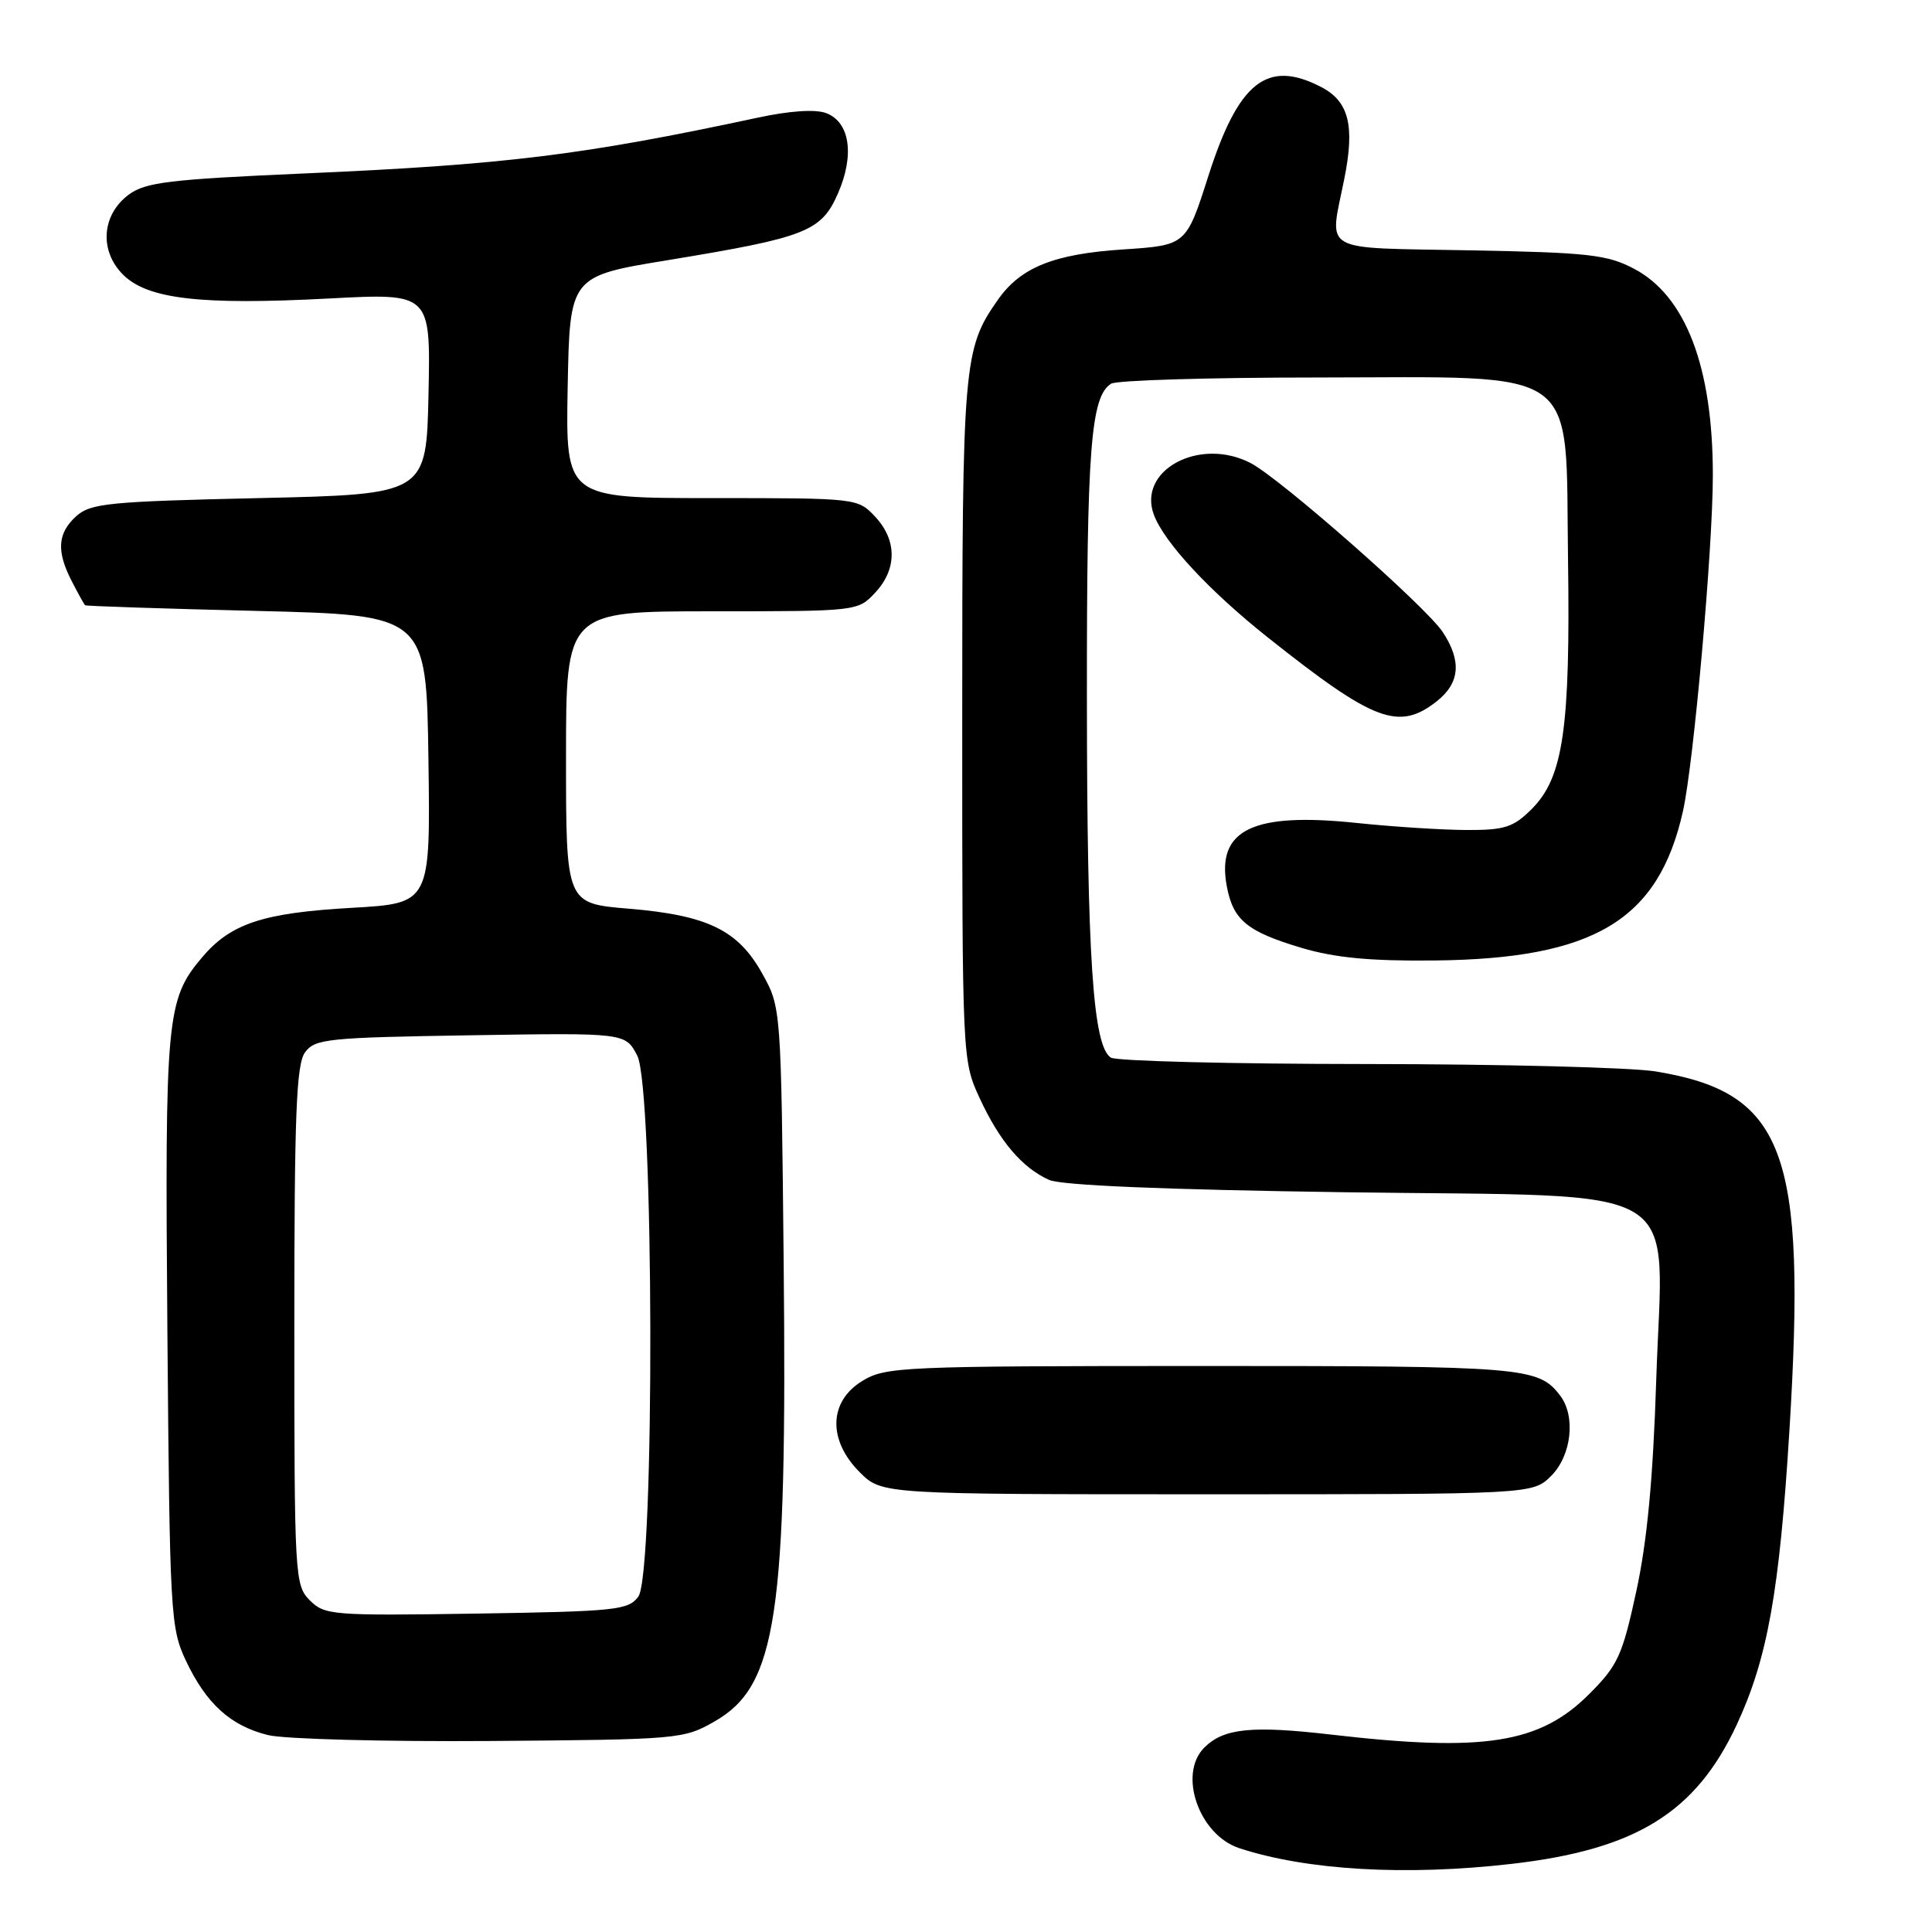 <?xml version="1.0" encoding="UTF-8" standalone="no"?>
<!DOCTYPE svg PUBLIC "-//W3C//DTD SVG 1.1//EN" "http://www.w3.org/Graphics/SVG/1.1/DTD/svg11.dtd" >
<svg xmlns="http://www.w3.org/2000/svg" xmlns:xlink="http://www.w3.org/1999/xlink" version="1.1" viewBox="0 0 256 256">
 <g >
 <path fill="currentColor"
d=" M 200.24 246.98 C 216.75 245.09 224.68 240.20 230.11 228.57 C 234.20 219.79 235.79 210.94 237.11 189.50 C 239.39 152.53 236.50 144.78 219.38 141.97 C 216.15 141.44 198.88 141.00 181.00 140.99 C 163.12 140.98 147.91 140.60 147.20 140.14 C 144.82 138.64 144.04 126.88 144.02 92.49 C 144.00 59.37 144.53 52.55 147.23 50.84 C 147.93 50.39 160.25 50.02 174.60 50.02 C 209.94 49.99 207.41 48.16 207.77 74.02 C 208.09 96.51 207.15 103.01 202.97 107.19 C 200.52 109.63 199.39 110.00 194.33 109.98 C 191.12 109.97 184.59 109.55 179.80 109.05 C 165.97 107.59 161.15 109.94 162.56 117.45 C 163.40 121.93 165.25 123.45 172.50 125.61 C 176.89 126.91 181.59 127.36 190.00 127.27 C 211.24 127.06 219.76 121.95 223.00 107.49 C 224.42 101.15 226.96 72.69 226.96 63.00 C 226.97 48.64 223.37 39.20 216.50 35.60 C 212.96 33.74 210.45 33.46 194.75 33.17 C 174.65 32.79 176.14 33.64 178.12 23.73 C 179.55 16.64 178.74 13.43 175.04 11.52 C 167.91 7.83 164.11 10.83 160.12 23.30 C 157.18 32.50 157.18 32.50 148.84 33.05 C 139.64 33.65 135.24 35.42 132.22 39.73 C 127.65 46.25 127.50 48.01 127.50 95.50 C 127.50 140.34 127.51 140.52 129.80 145.49 C 132.44 151.21 135.42 154.72 139.00 156.34 C 140.63 157.07 154.29 157.64 178.34 157.98 C 224.45 158.63 220.32 156.13 219.46 182.84 C 219.04 195.95 218.25 204.29 216.81 210.89 C 214.97 219.38 214.37 220.68 210.58 224.47 C 204.02 231.03 196.68 232.19 176.45 229.85 C 165.84 228.62 162.14 229.00 159.57 231.57 C 156.06 235.09 158.88 243.15 164.23 244.90 C 173.20 247.83 186.26 248.58 200.24 246.98 Z  M 94.70 228.09 C 102.93 223.38 104.31 214.15 103.84 167.28 C 103.50 133.50 103.50 133.50 101.00 129.00 C 97.79 123.23 93.75 121.27 83.25 120.40 C 75.00 119.71 75.00 119.71 75.00 100.36 C 75.00 81.00 75.00 81.00 94.33 81.00 C 113.54 81.00 113.67 80.99 115.95 78.55 C 118.88 75.43 118.88 71.57 115.95 68.45 C 113.66 66.01 113.54 66.00 94.30 66.00 C 74.95 66.00 74.95 66.00 75.22 51.30 C 75.50 36.60 75.50 36.60 88.50 34.47 C 106.82 31.46 108.82 30.68 111.03 25.64 C 113.26 20.55 112.62 16.19 109.48 14.99 C 108.05 14.45 104.68 14.67 100.36 15.60 C 77.16 20.57 66.99 21.82 40.17 22.99 C 22.42 23.77 19.28 24.15 17.06 25.79 C 13.47 28.46 13.13 33.22 16.30 36.39 C 19.55 39.64 26.60 40.45 43.64 39.55 C 57.06 38.84 57.06 38.84 56.78 52.17 C 56.50 65.50 56.50 65.50 34.35 66.00 C 14.39 66.45 12.00 66.69 10.10 68.40 C 7.61 70.66 7.45 73.04 9.53 77.05 C 10.36 78.67 11.15 80.09 11.28 80.20 C 11.40 80.31 21.62 80.65 34.00 80.95 C 56.50 81.50 56.50 81.50 56.77 100.60 C 57.04 119.70 57.04 119.70 46.64 120.29 C 34.81 120.96 30.55 122.37 26.73 126.91 C 22.05 132.47 21.84 134.78 22.18 176.50 C 22.49 213.76 22.59 215.70 24.61 220.00 C 27.32 225.76 30.56 228.69 35.53 229.91 C 37.71 230.44 50.98 230.79 65.00 230.69 C 89.94 230.50 90.59 230.45 94.70 228.09 Z  M 205.55 195.55 C 208.24 192.85 208.82 187.65 206.72 184.91 C 203.82 181.14 202.08 181.00 159.32 181.00 C 119.39 181.01 117.35 181.10 114.25 182.99 C 109.81 185.70 109.67 190.83 113.92 195.08 C 116.85 198.00 116.85 198.00 159.97 198.00 C 203.09 198.00 203.09 198.00 205.55 195.55 Z  M 190.37 92.93 C 193.45 90.50 193.70 87.59 191.17 83.75 C 188.95 80.38 169.60 63.36 165.70 61.35 C 158.93 57.85 150.65 62.32 152.91 68.25 C 154.30 71.91 160.28 78.34 168.00 84.47 C 182.06 95.64 185.34 96.88 190.37 92.93 Z  M 41.06 212.06 C 39.06 210.06 39.00 208.99 39.00 175.69 C 39.00 147.66 39.26 141.03 40.42 139.44 C 41.73 137.65 43.40 137.48 62.35 137.18 C 82.87 136.85 82.87 136.85 84.44 139.88 C 86.66 144.17 86.79 208.54 84.58 211.56 C 83.27 213.35 81.61 213.52 63.14 213.81 C 44.04 214.10 43.02 214.02 41.06 212.06 Z "/>
</g>
</svg>